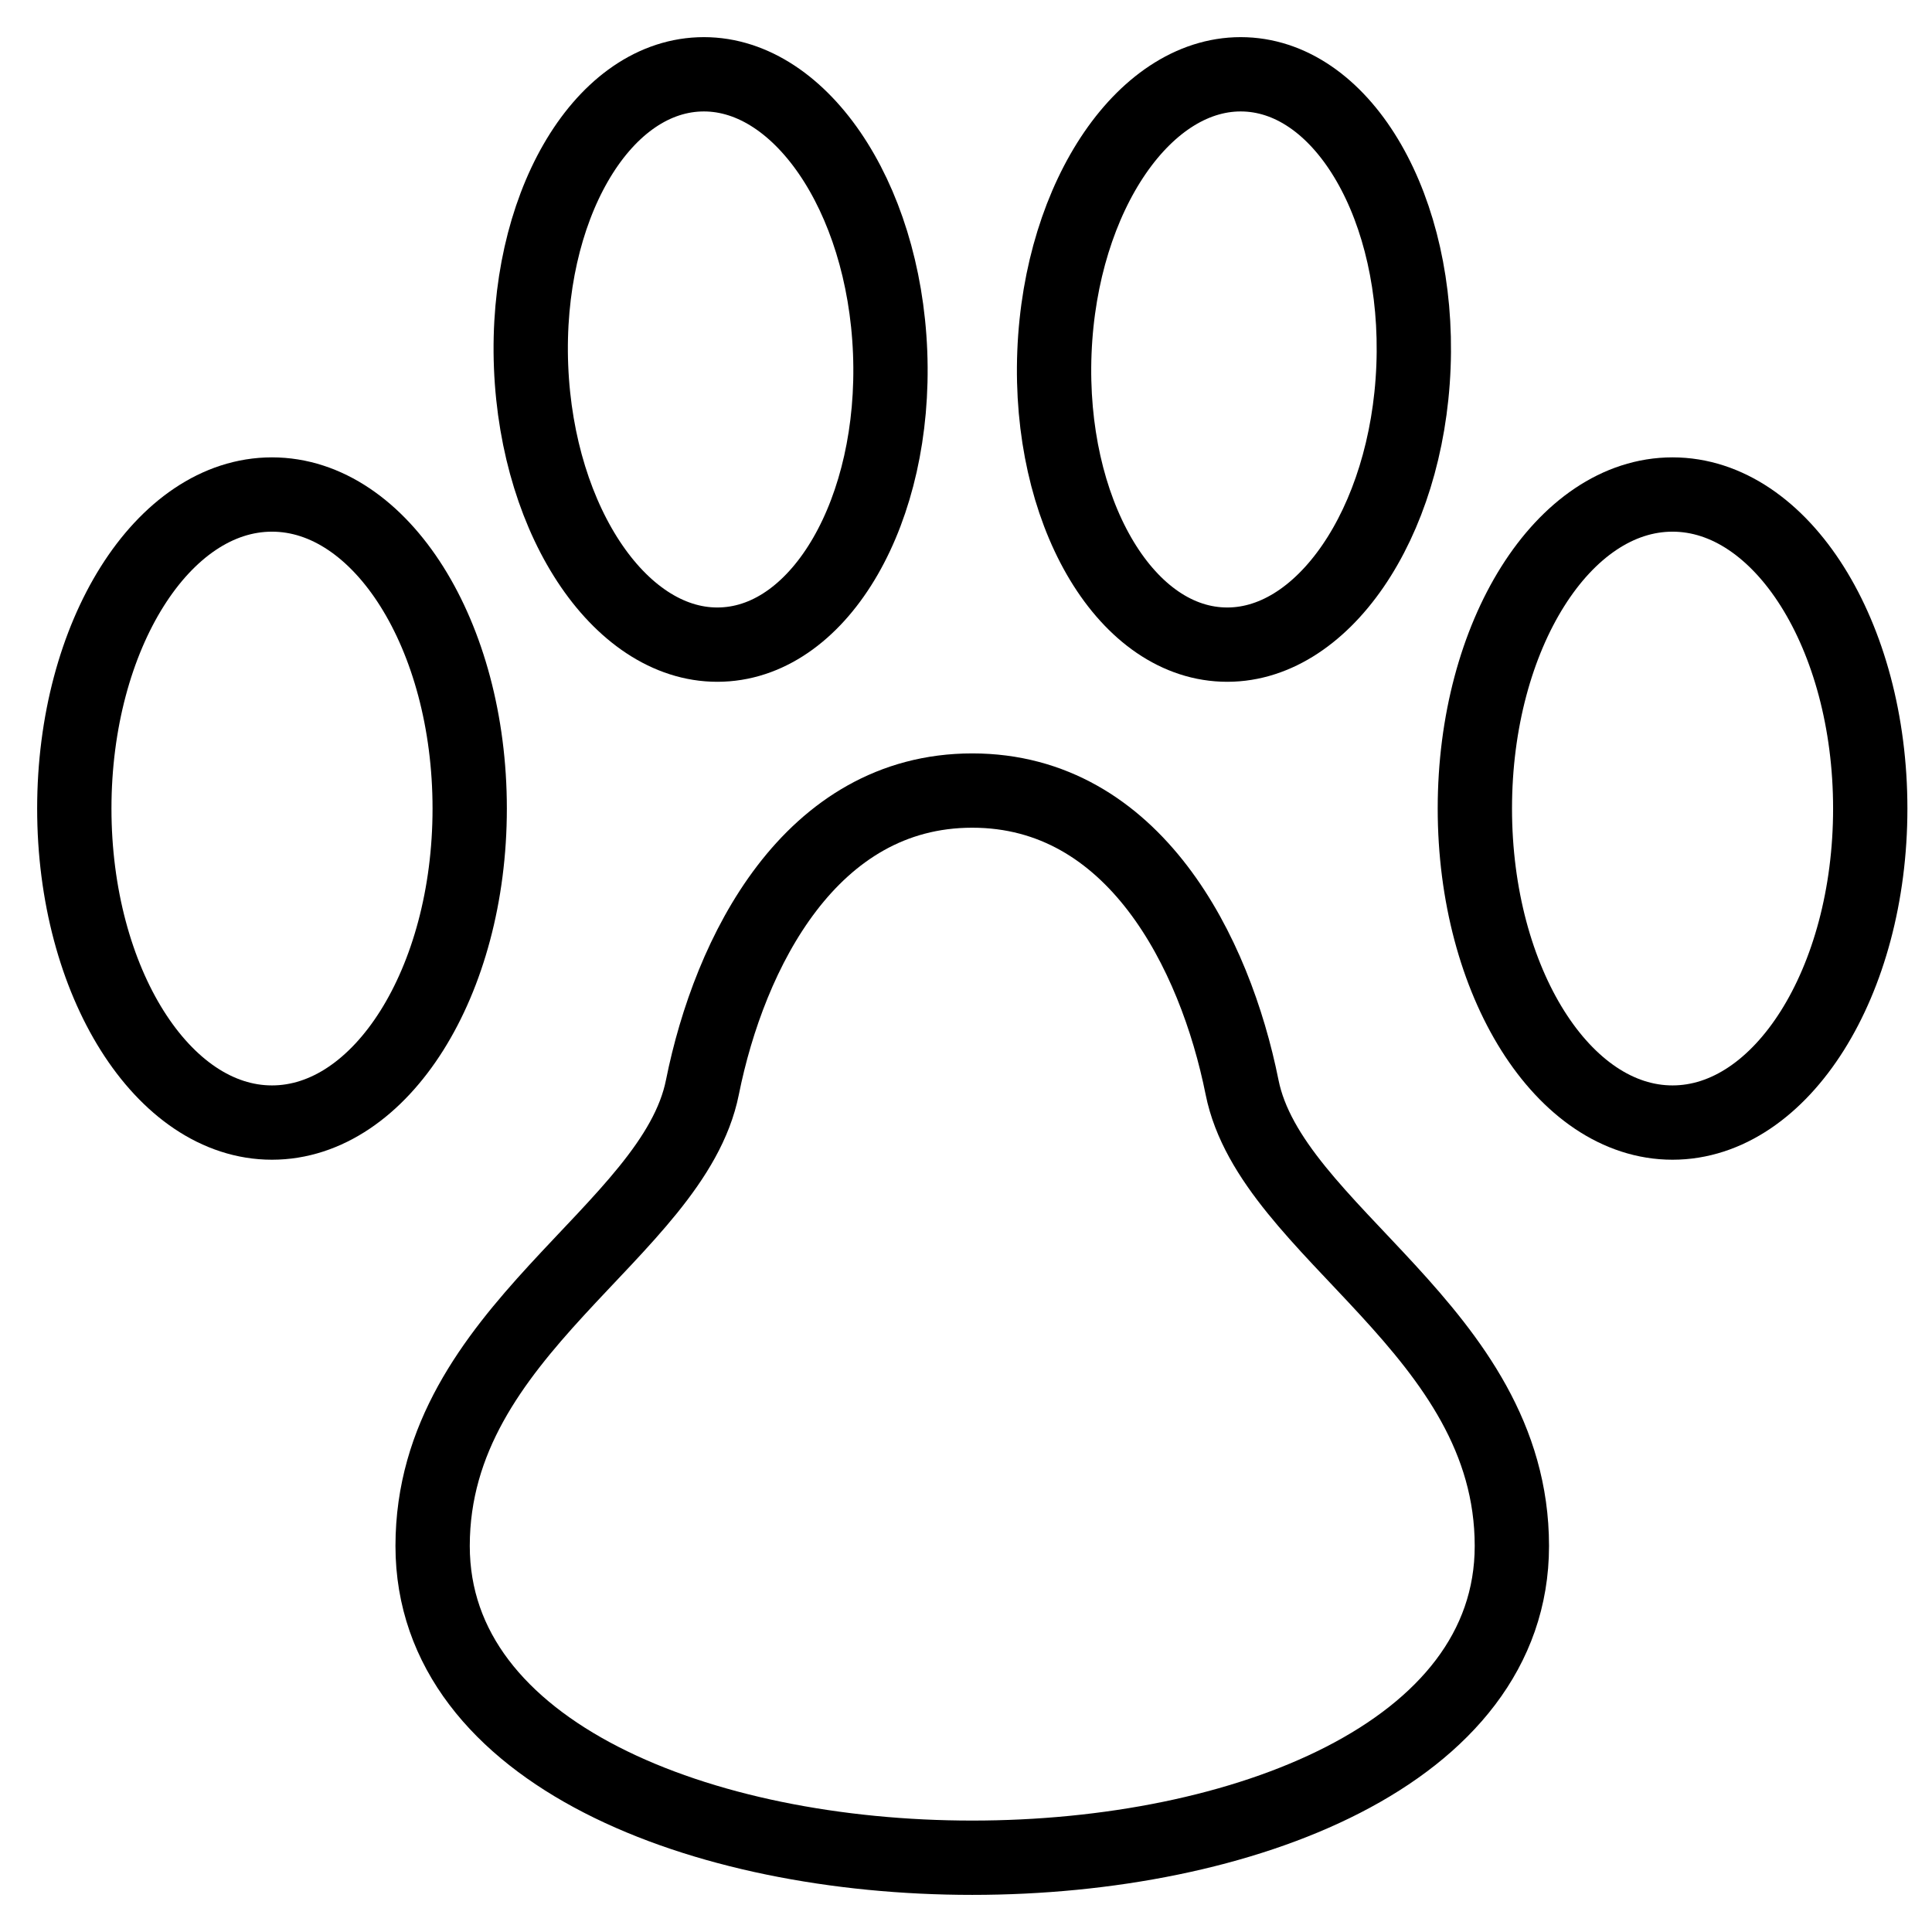 <svg width="26" height="26" viewBox="0 0 26 26" fill="none" xmlns="http://www.w3.org/2000/svg">
<path fillRule="evenodd" clipRule="evenodd" d="M6.321 10.881C6.321 13.215 5.13 15.107 3.66 15.107C2.191 15.107 1 13.215 1 10.881C1 8.547 2.191 6.655 3.66 6.655C5.13 6.655 6.321 8.547 6.321 10.881Z" stroke="black" strokeLinejoin="round"/>
<path fillRule="evenodd" clipRule="evenodd" d="M11.979 4.742C12.063 6.862 11.049 8.622 9.715 8.674C8.381 8.728 7.232 7.053 7.147 4.934C7.063 2.815 8.076 1.054 9.411 1.001C10.745 0.948 11.895 2.624 11.979 4.742Z" stroke="black" strokeLinejoin="round"/>
<path fillRule="evenodd" clipRule="evenodd" d="M19.848 10.881C19.848 13.215 21.038 15.107 22.508 15.107C23.978 15.107 25.169 13.215 25.169 10.881C25.169 8.547 23.978 6.655 22.508 6.655C21.038 6.655 19.848 8.547 19.848 10.881Z" stroke="black" strokeLinejoin="round"/>
<path fillRule="evenodd" clipRule="evenodd" d="M14.19 4.742C14.106 6.862 15.12 8.622 16.454 8.674C17.788 8.728 18.938 7.053 19.022 4.934C19.106 2.815 18.093 1.054 16.758 1.001C15.424 0.948 14.274 2.624 14.19 4.742Z" stroke="black" strokeLinejoin="round"/>
<path fillRule="evenodd" clipRule="evenodd" d="M16.715 14.631C16.351 12.817 15.262 10.639 13.084 10.639C10.906 10.639 9.817 12.817 9.453 14.631C9.062 16.59 5.822 17.899 5.822 20.805C5.822 26.399 20.346 26.399 20.346 20.805C20.346 17.899 17.107 16.59 16.715 14.631Z" stroke="black" strokeLinejoin="round"/>
</svg>
